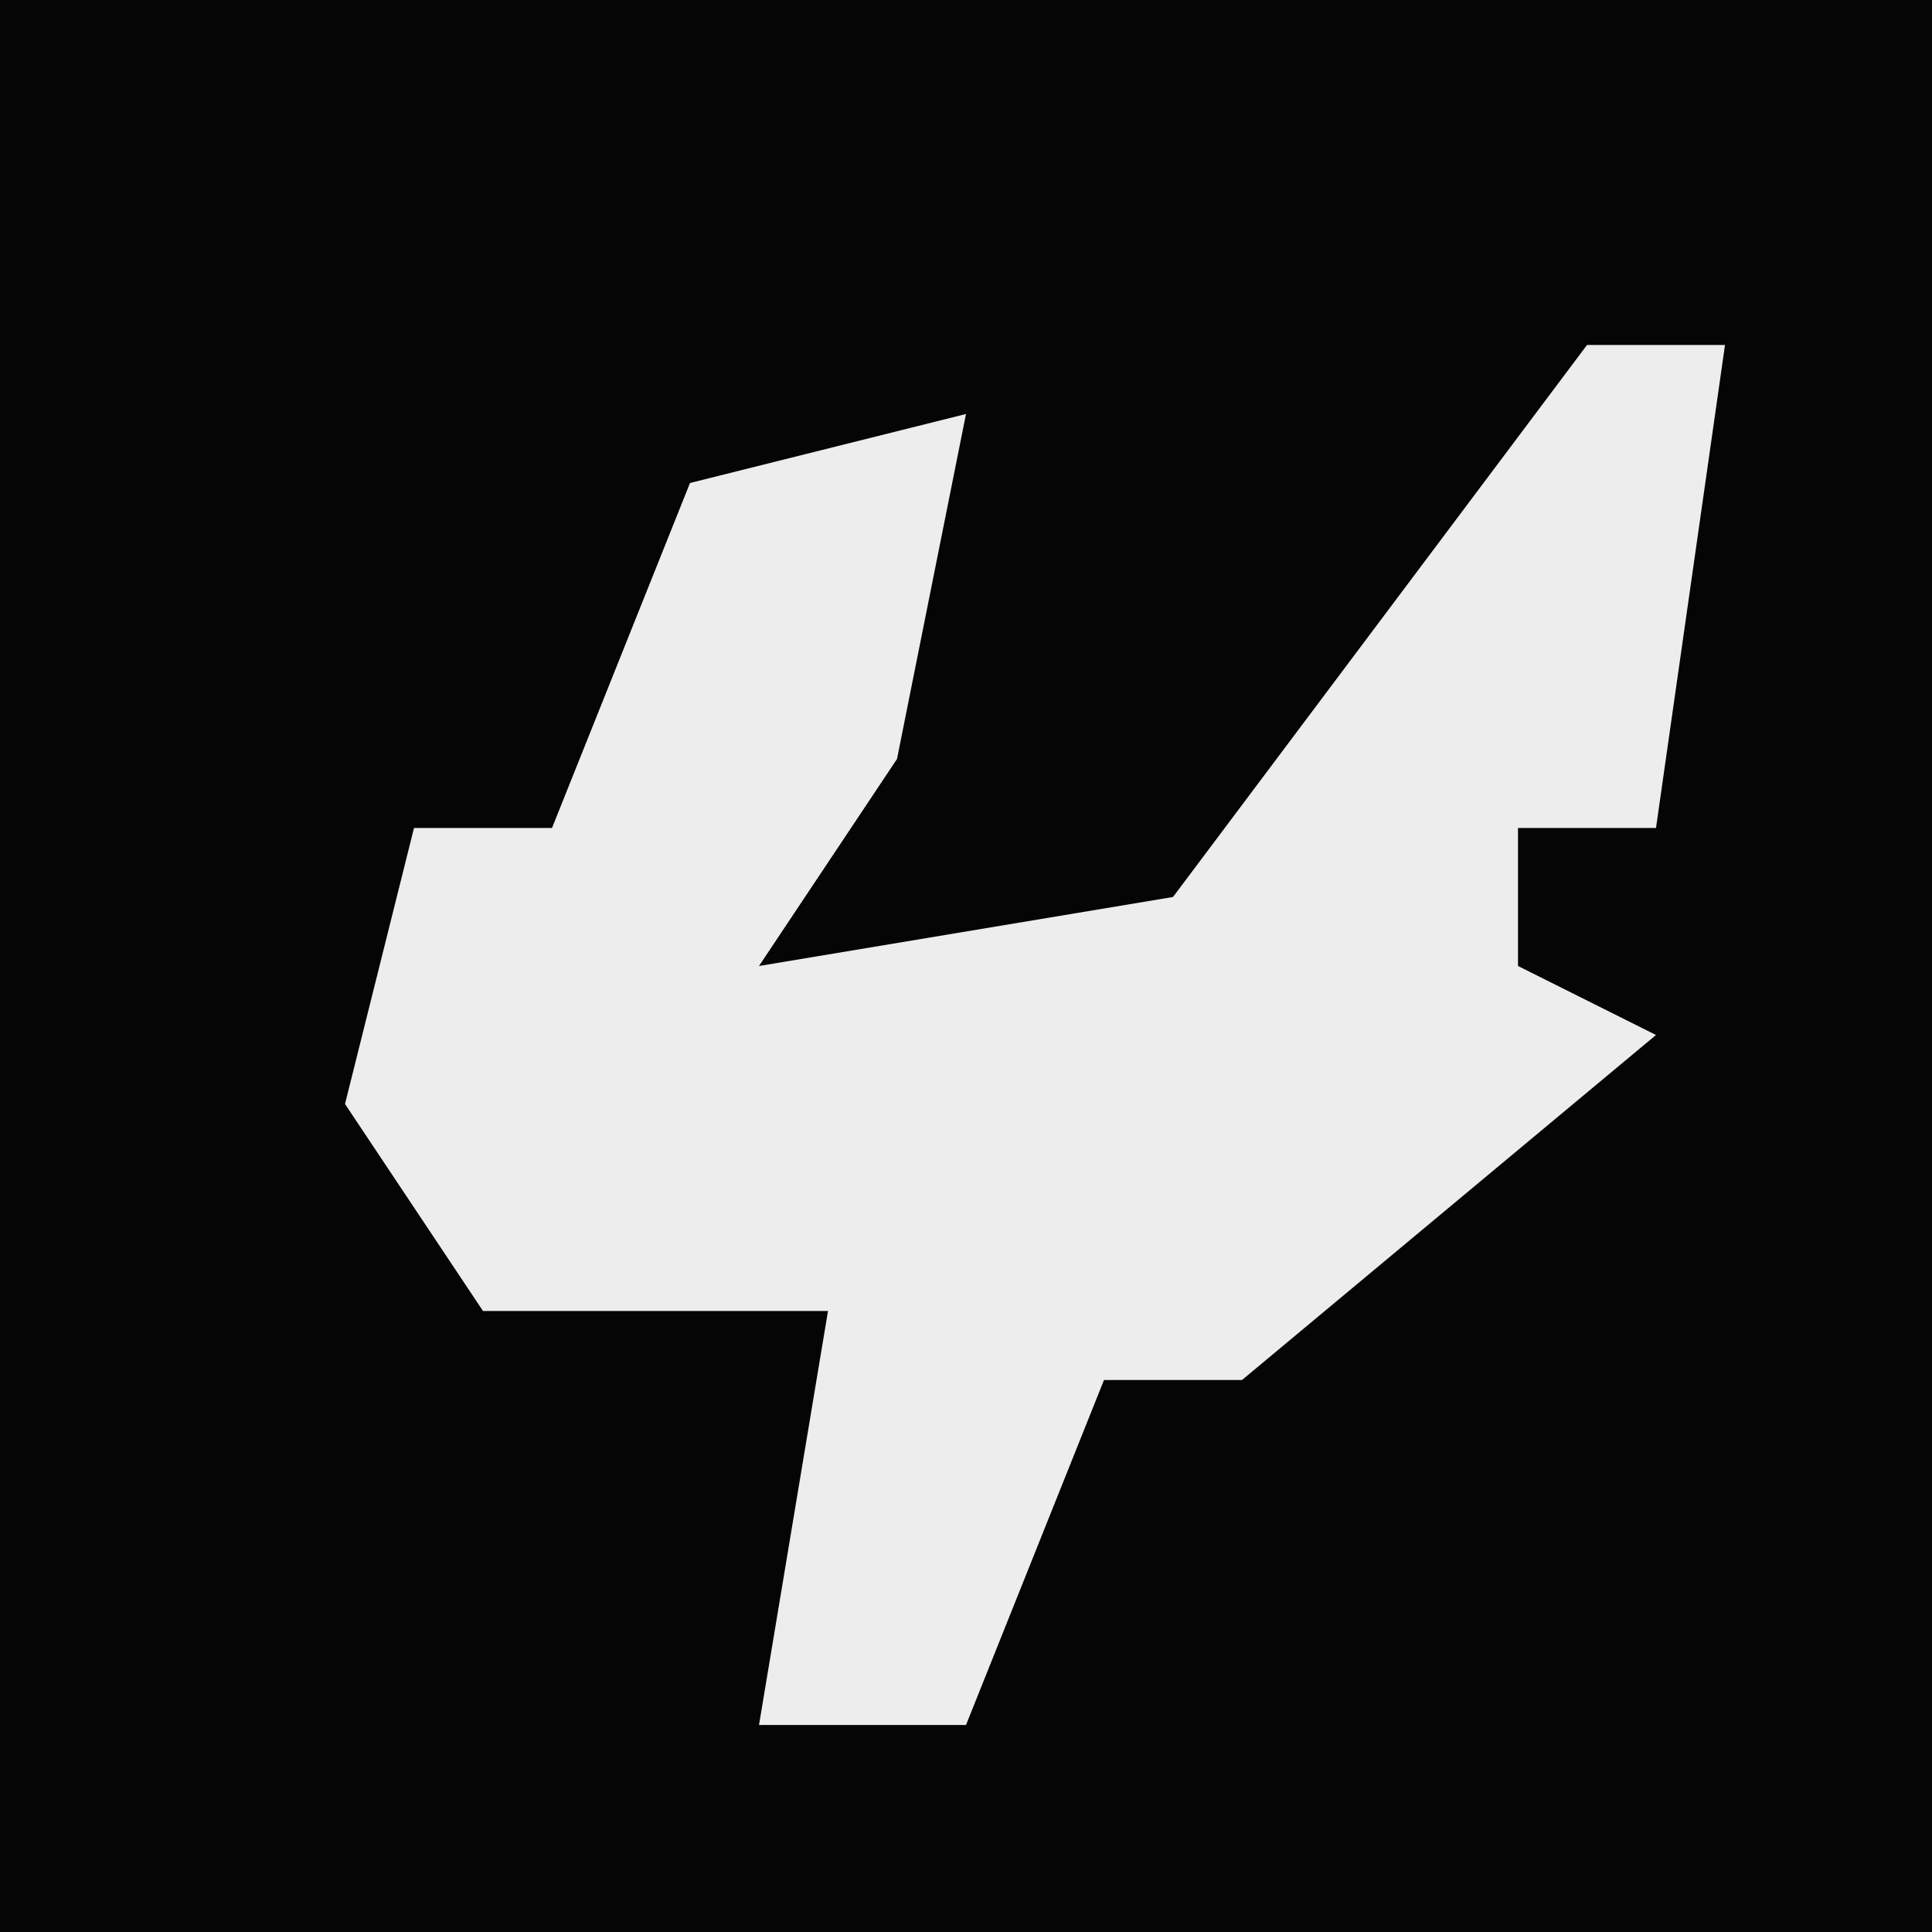 <?xml version="1.0" encoding="UTF-8"?>
<svg version="1.1" xmlns="http://www.w3.org/2000/svg" width="28" height="28">
<path d="M0,0 L28,0 L28,28 L0,28 Z " fill="#050505" transform="translate(0,0)"/>
<path d="M0,0 L2,0 L1,7 L-1,7 L-1,9 L1,10 L-5,15 L-7,15 L-9,20 L-12,20 L-11,14 L-16,14 L-18,11 L-17,7 L-15,7 L-13,2 L-9,1 L-10,6 L-12,9 L-6,8 Z " fill="#EDEDED" transform="translate(23,5)"/>
</svg>
